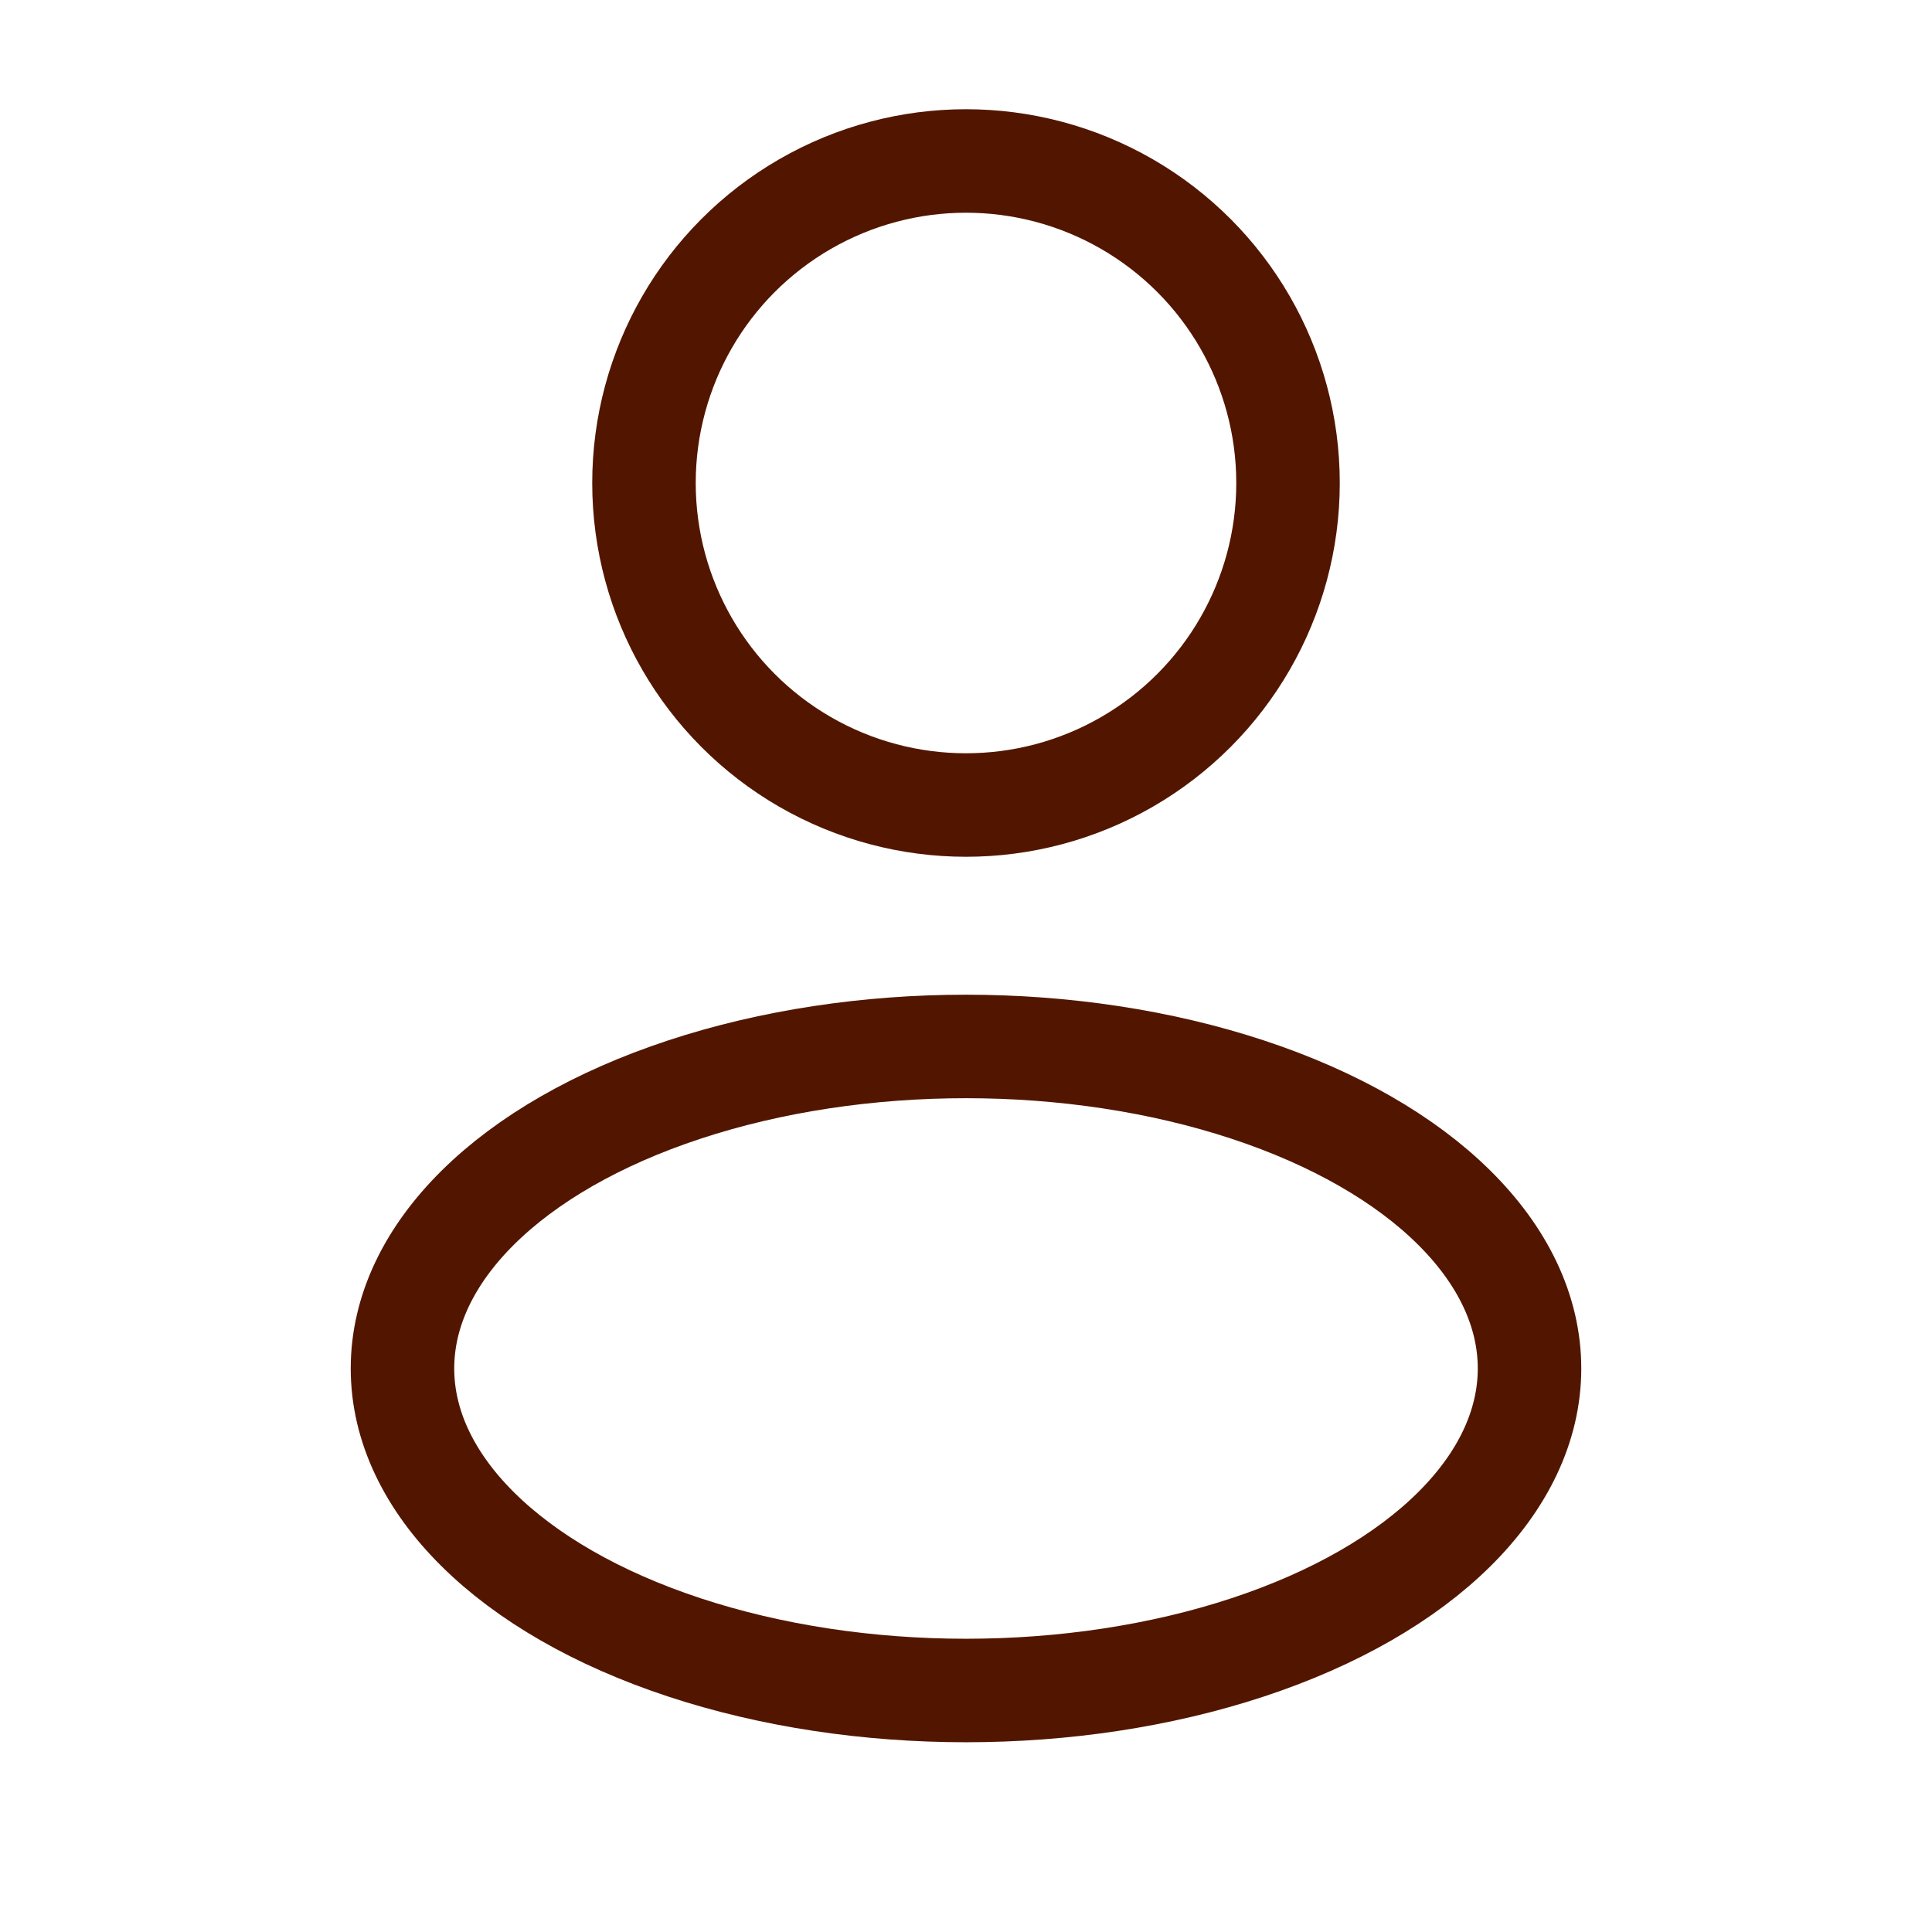 <svg width="28" height="28" viewBox="0 0 28 28" fill="none" xmlns="http://www.w3.org/2000/svg">
<circle cx="14" cy="7" r="4.667" stroke="#521600" stroke-width="1.5"/>
<ellipse cx="14" cy="19.833" rx="8.167" ry="4.667" stroke="#521600" stroke-width="1.5"/>
</svg>
